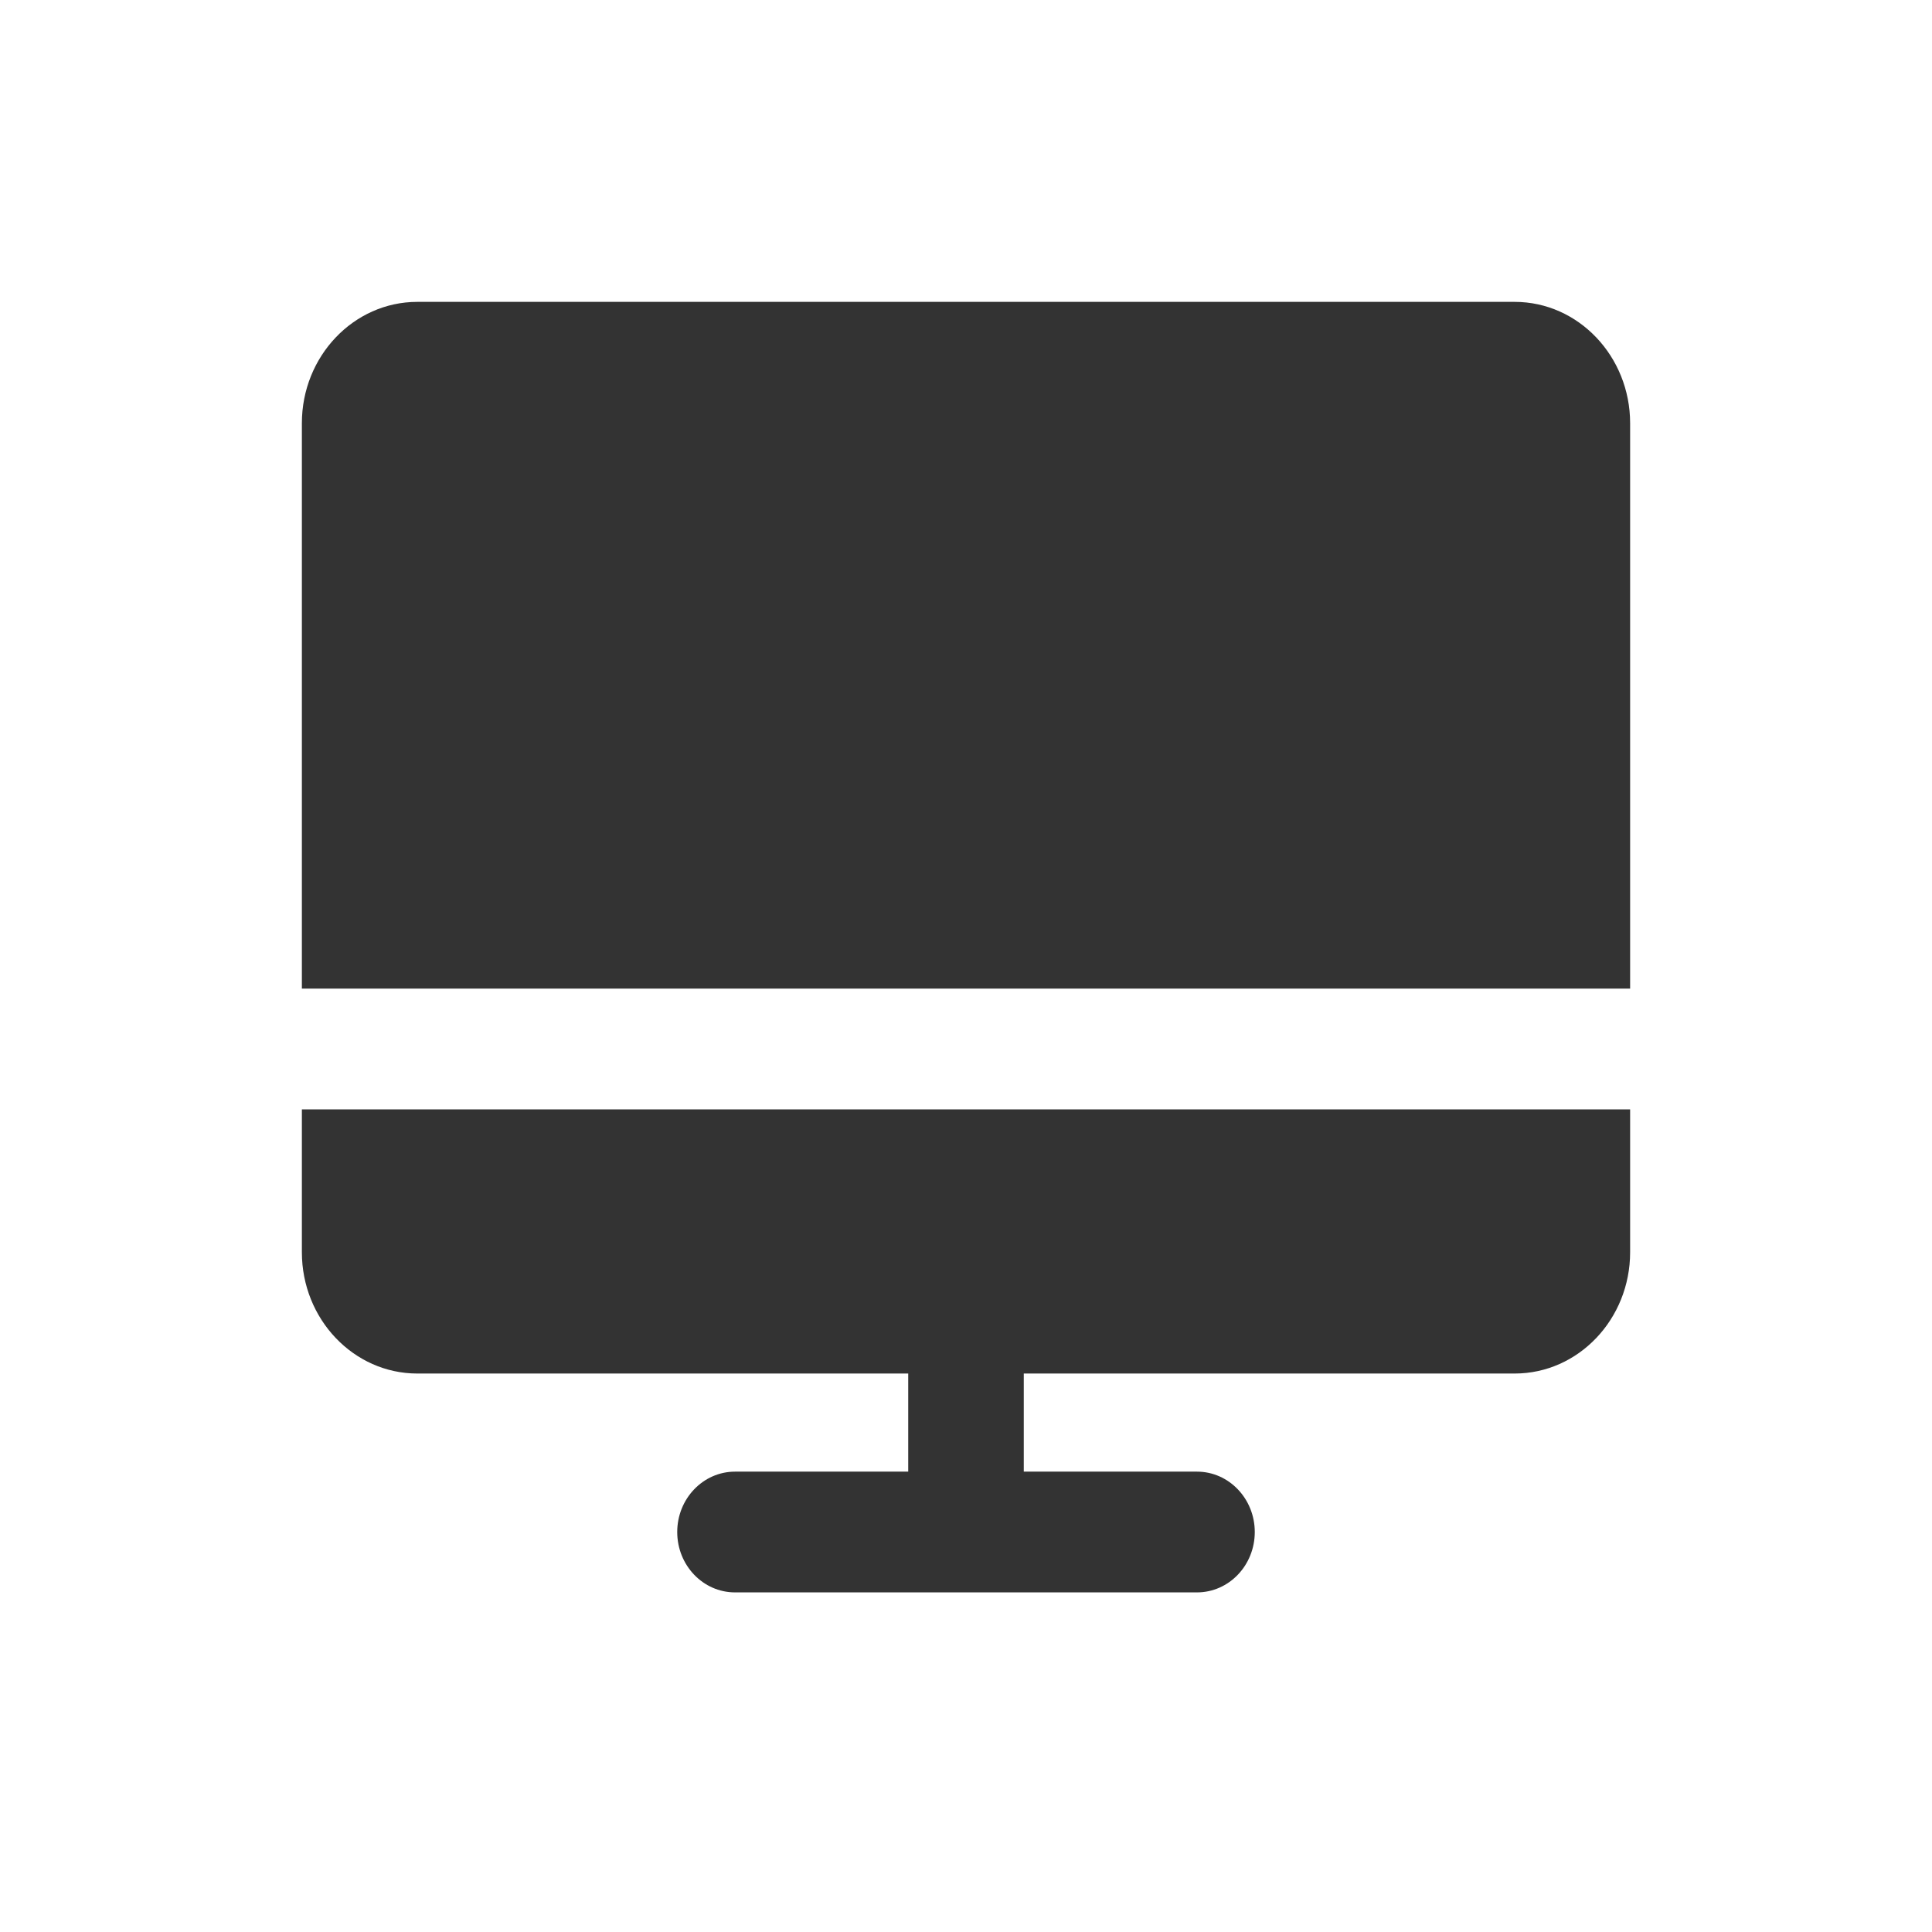 <svg class="icon" width="200" height="200" viewBox="0 0 1024 1024" xmlns="http://www.w3.org/2000/svg"><path fill="#333" d="M221.216 588H160v75.712C160 699.168 187.424 728 221.184 728h260.192v52h-91.808c-16.896 0-30.624 14.336-30.624 32 0 17.696 13.728 32 30.624 32h244.864c16.896 0 30.624-14.304 30.624-32 0-17.664-13.728-32-30.624-32h-91.808v-52h260.192c33.76 0 61.184-28.832 61.184-64.288V588H221.216zm581.6-428H221.184C187.424 160 160 188.864 160 224.32V524h704V224.32c0-35.456-27.424-64.32-61.184-64.32"/></svg>